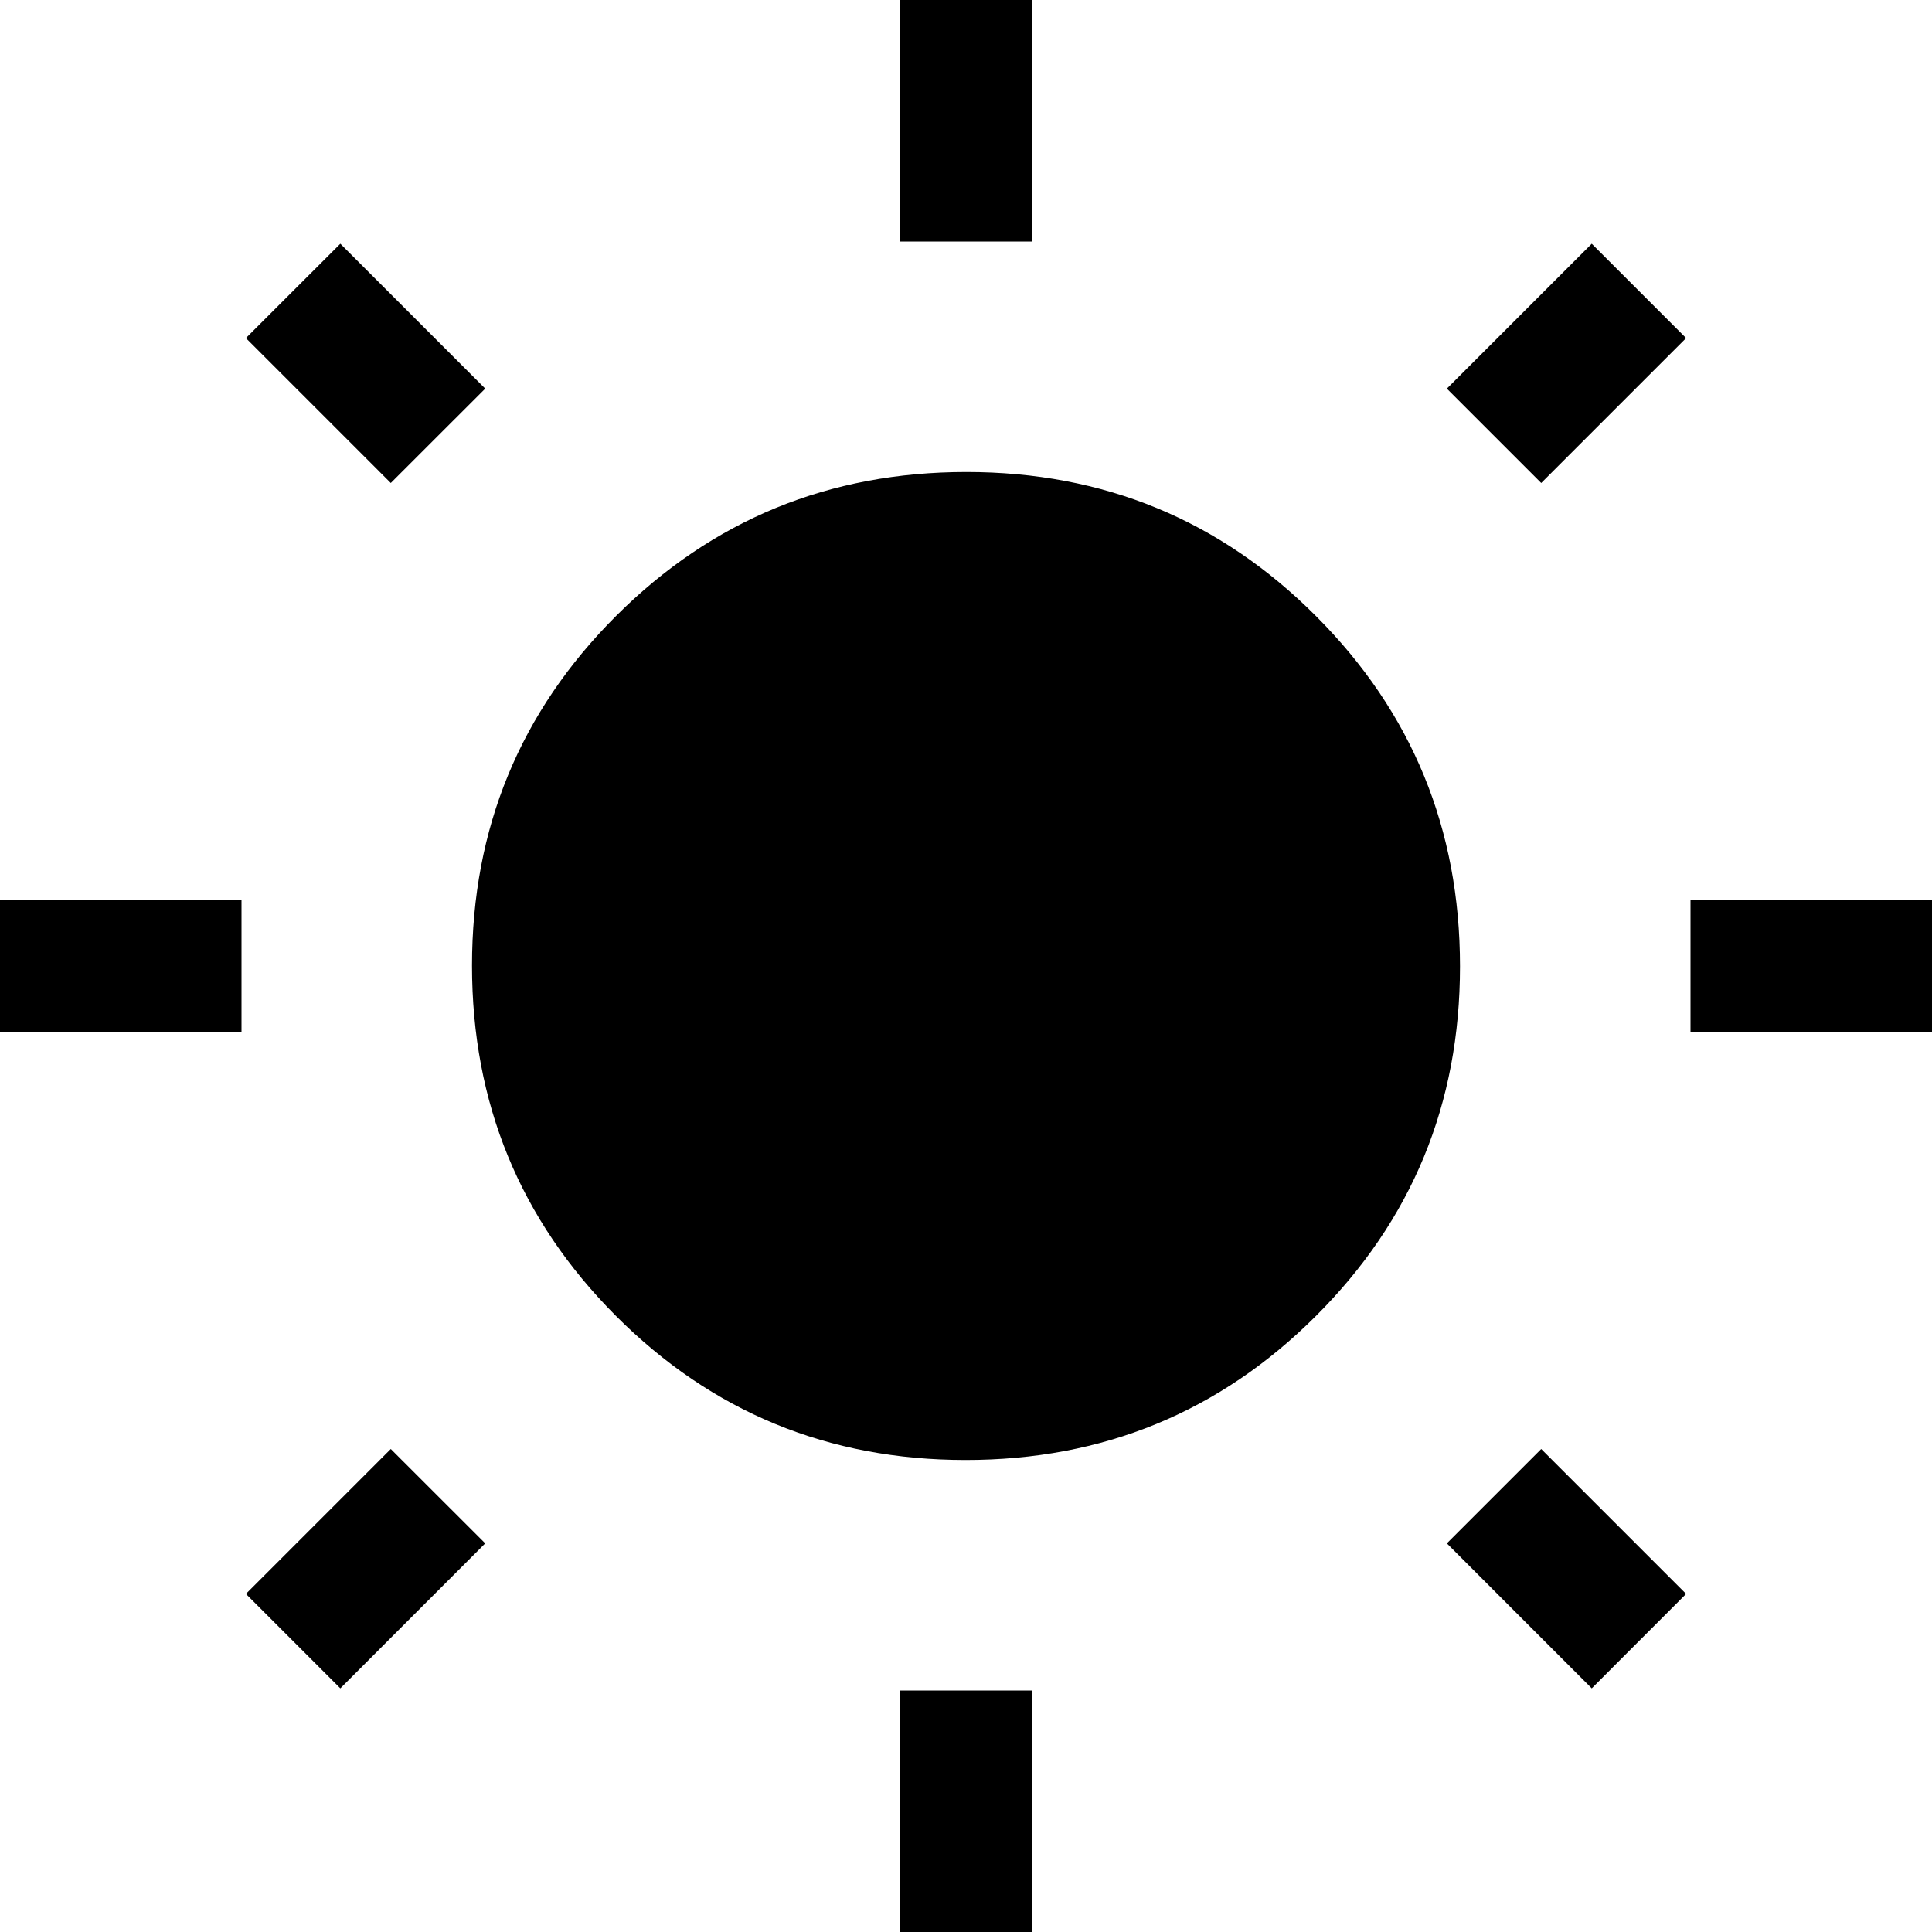 <svg viewBox="0 0 26 26" xmlns="http://www.w3.org/2000/svg">
<path d="M12.114 3.25V0H13.886V3.25H12.114ZM12.114 26V22.75H13.886V26H12.114ZM22.75 13.886V12.114H26V13.886H22.75ZM0 13.886V12.114H3.25V13.886H0ZM20.741 6.5L19.471 5.23L21.421 3.28L22.691 4.55L20.741 6.5ZM4.58 22.721L3.309 21.45L5.259 19.5L6.53 20.77L4.58 22.721ZM21.421 22.721L19.471 20.77L20.741 19.5L22.691 21.45L21.421 22.721ZM5.259 6.5L3.309 4.55L4.58 3.28L6.53 5.23L5.259 6.5ZM12.995 19.648C11.147 19.648 9.578 19.001 8.287 17.707C6.997 16.414 6.352 14.843 6.352 12.995C6.352 11.147 6.999 9.578 8.293 8.287C9.586 6.997 11.157 6.352 13.005 6.352C14.853 6.352 16.422 6.999 17.712 8.293C19.003 9.586 19.648 11.157 19.648 13.005C19.648 14.853 19.001 16.422 17.707 17.712C16.414 19.003 14.843 19.648 12.995 19.648Z" />
</svg>
